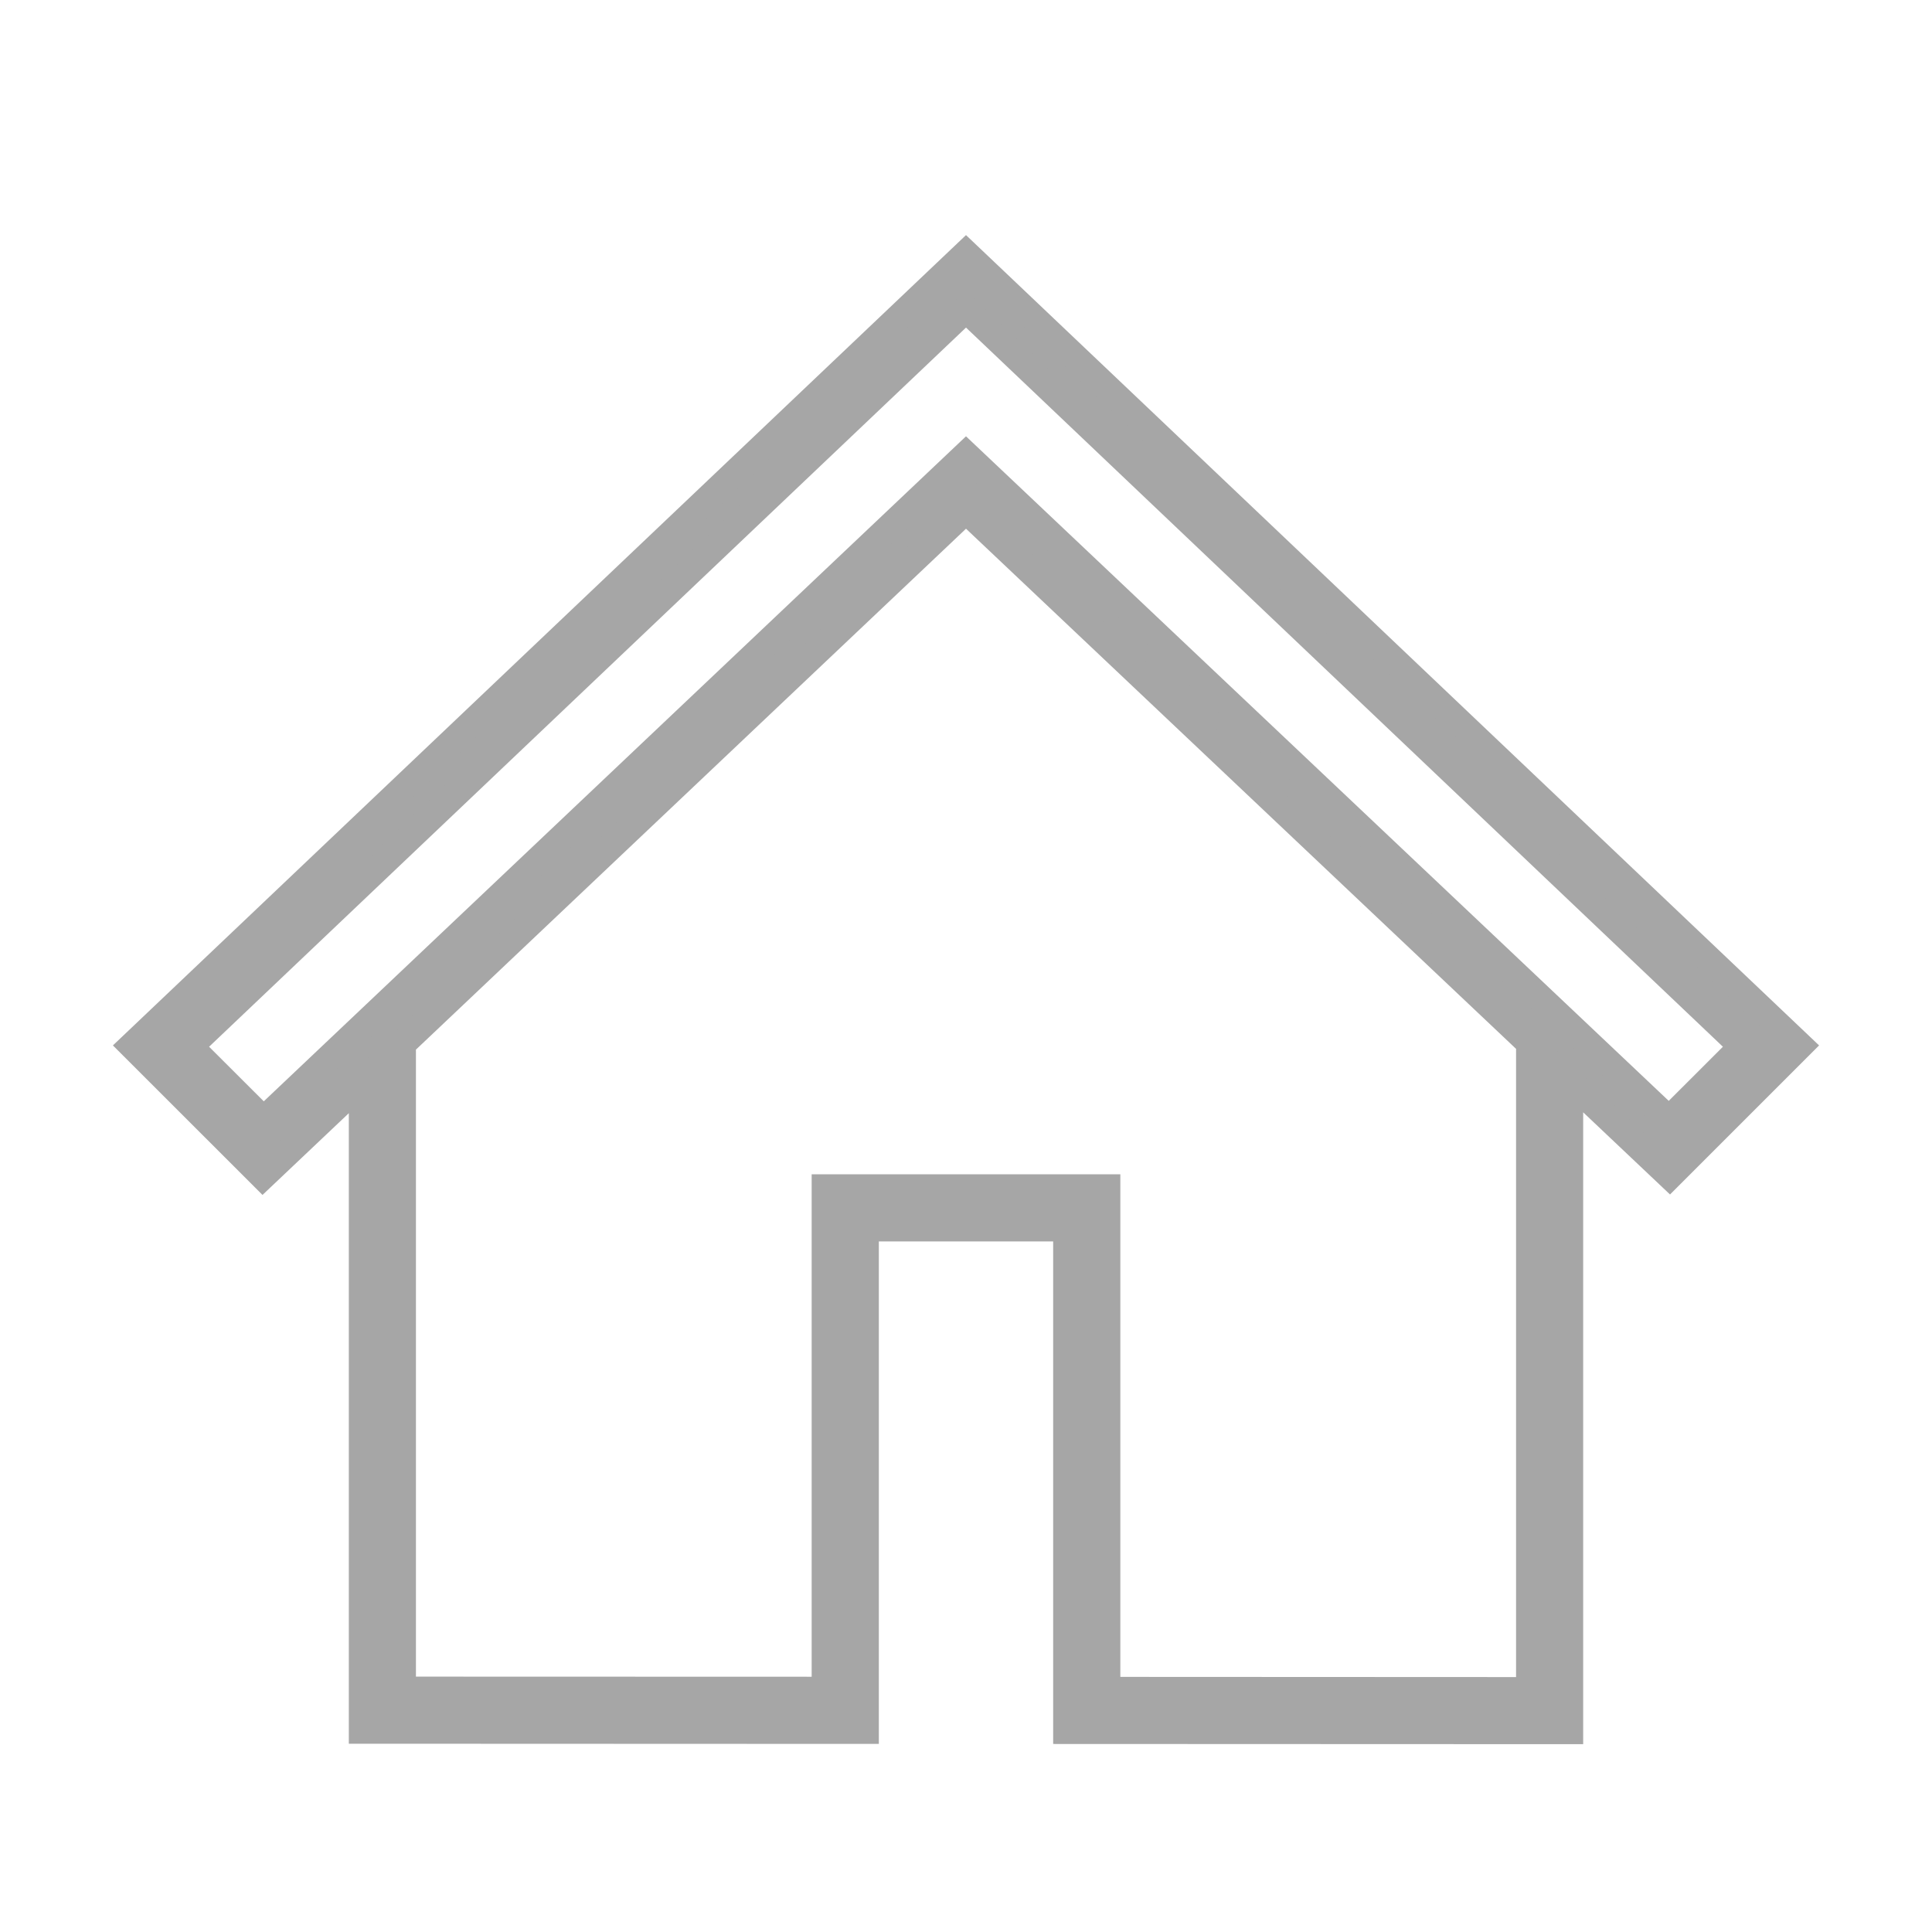 <svg width="30" height="30" xmlns="http://www.w3.org/2000/svg" xmlns:xlink="http://www.w3.org/1999/xlink" xml:space="preserve" overflow="hidden"><g transform="translate(-12 -63)"><path d="M14.052 79.237 16.08 81.264 17.625 79.801 17.625 89.868 25.438 89.871 25.438 82.068 28.562 82.068 28.562 89.872 36.375 89.875 36.375 79.788 37.928 81.257 39.948 79.237 27 66.938ZM35.75 89.25 29.188 89.247 29.188 81.443 24.812 81.443 24.812 89.245 18.25 89.243 18.25 79.209 27 70.923 35.75 79.197ZM16.092 80.392 14.948 79.25 27 67.799 39.052 79.25 37.916 80.385 27 70.062Z" stroke="#A6A6A6" stroke-width="0.417" fill="#A6A6A6"/></g></svg>
